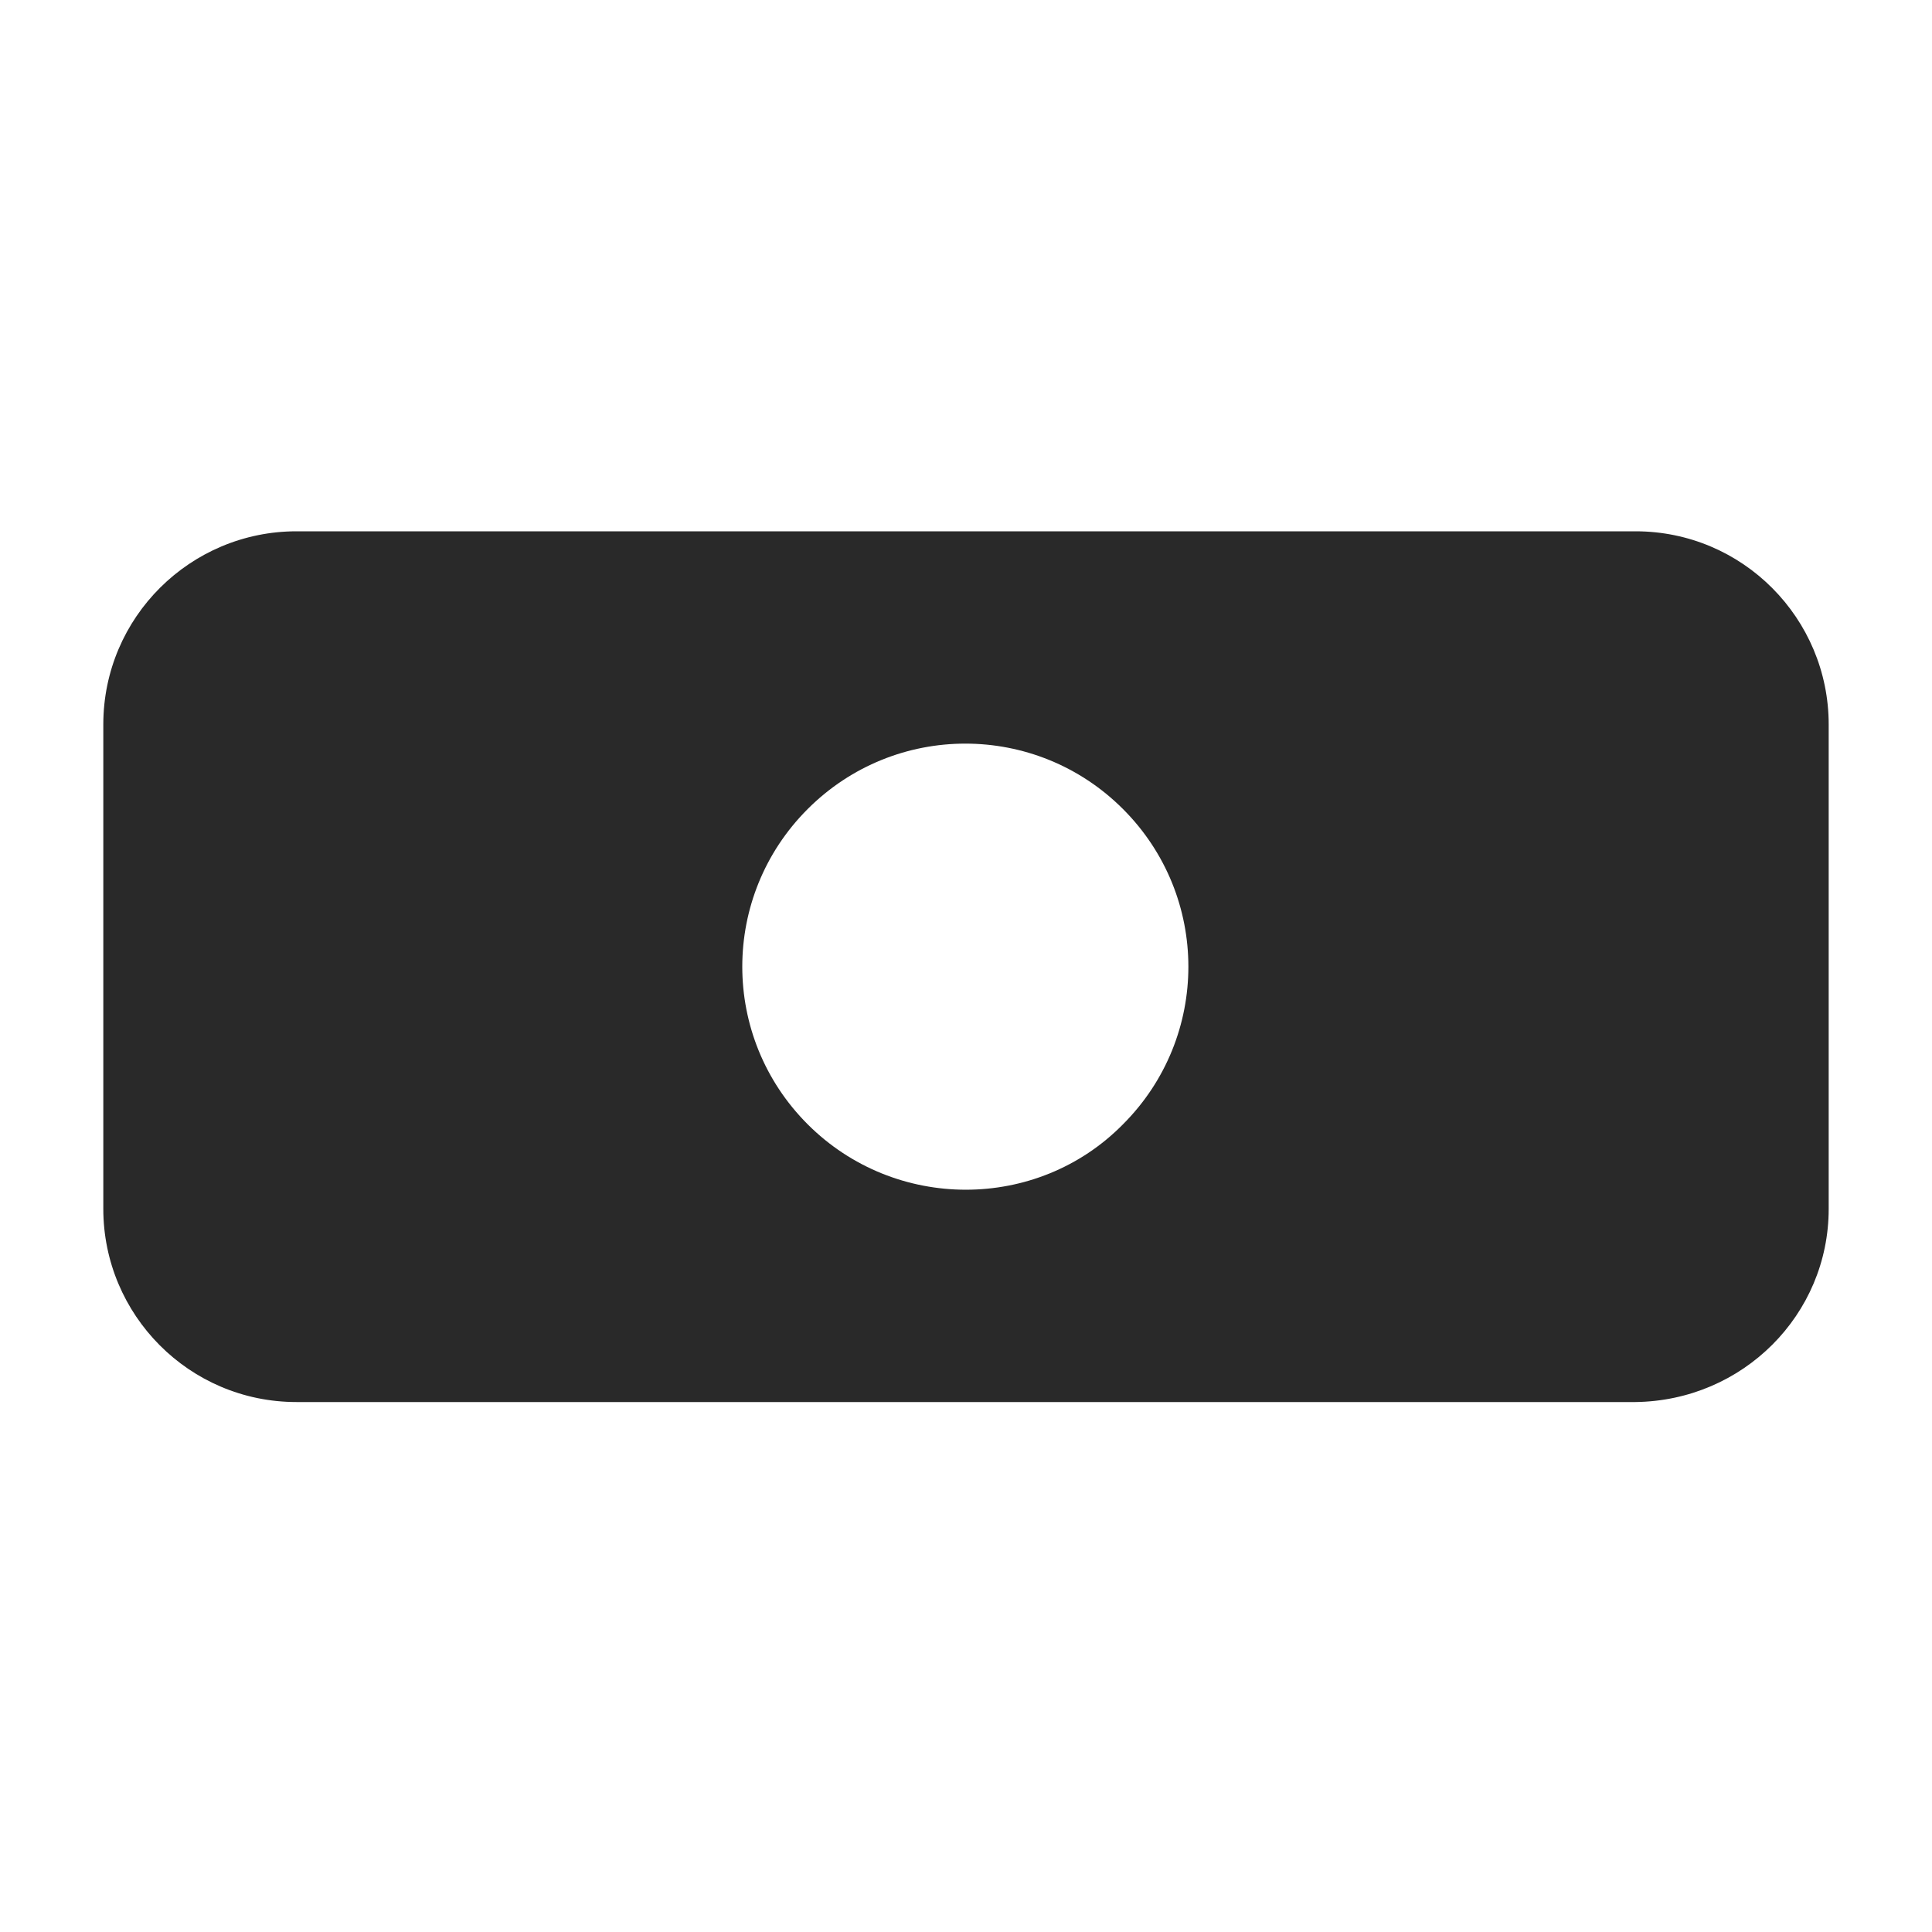 <?xml version="1.0" encoding="utf-8"?>
<!-- Generator: Adobe Illustrator 27.4.1, SVG Export Plug-In . SVG Version: 6.00 Build 0)  -->
<svg version="1.1" id="Layer_1" xmlns="http://www.w3.org/2000/svg" xmlns:xlink="http://www.w3.org/1999/xlink" x="0px" y="0px"
	 viewBox="0 0 144 144" style="enable-background:new 0 0 144 144;" xml:space="preserve">
<style type="text/css">
	.st0{fill:#292929;}
</style>
<g>
	<path class="st0" d="M136.3,90.1l0-36.1c0-7.9-6.4-14.4-14.4-14.4H22.1c-7.9,0-14.4,6.4-14.4,14.4v36.1c0,7.9,6.4,14.4,14.4,14.4
		h99.8C129.9,104.4,136.3,98,136.3,90.1z M60.2,83.8c-6.5-6.5-6.5-17,0-23.5s17-6.5,23.5,0c6.5,6.5,6.5,17,0,23.5
		C77.3,90.3,66.7,90.3,60.2,83.8z"/>
</g>
</svg>
